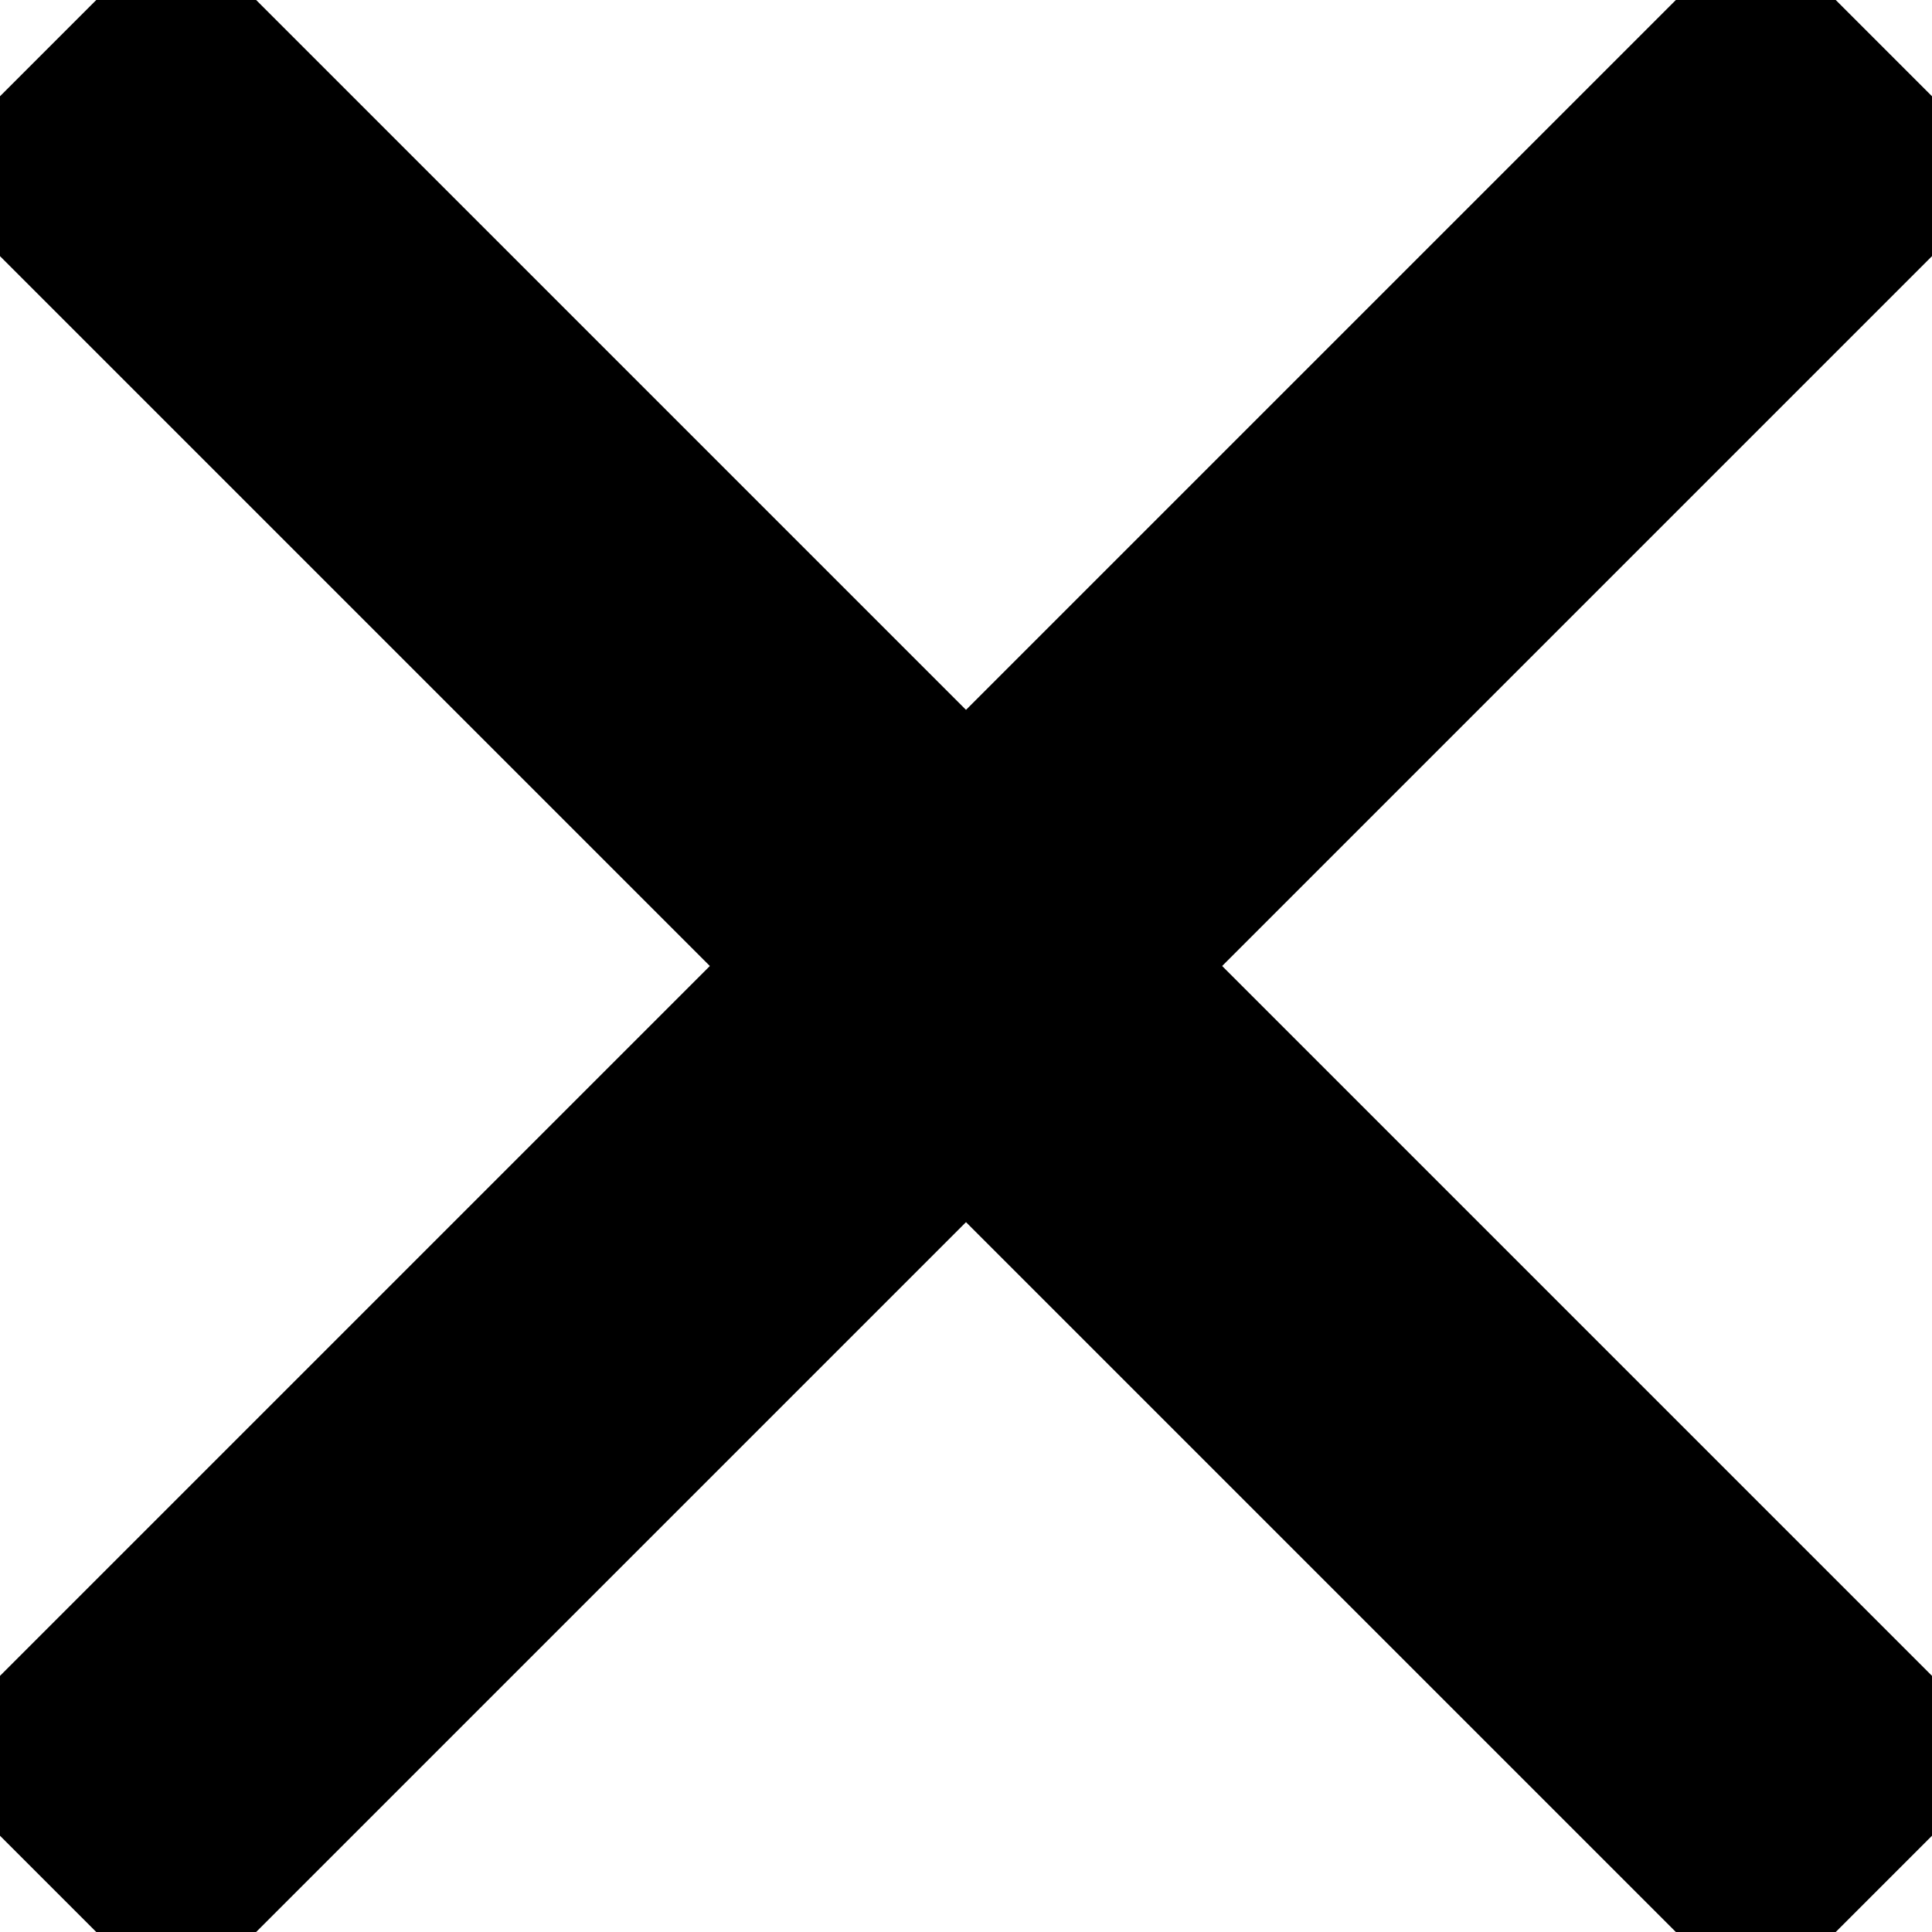 <svg xmlns="http://www.w3.org/2000/svg" width="16px" height="16px" viewBox="0 0 64 64">
	<g class="icon">
		<rect transform="rotate( 45 32 32)" x="-11" y="26" width="86" height="12"></rect>
		<rect transform="rotate(-45 32 32)" x="-11" y="26" width="86" height="12"></rect>
	</g>
</svg>
